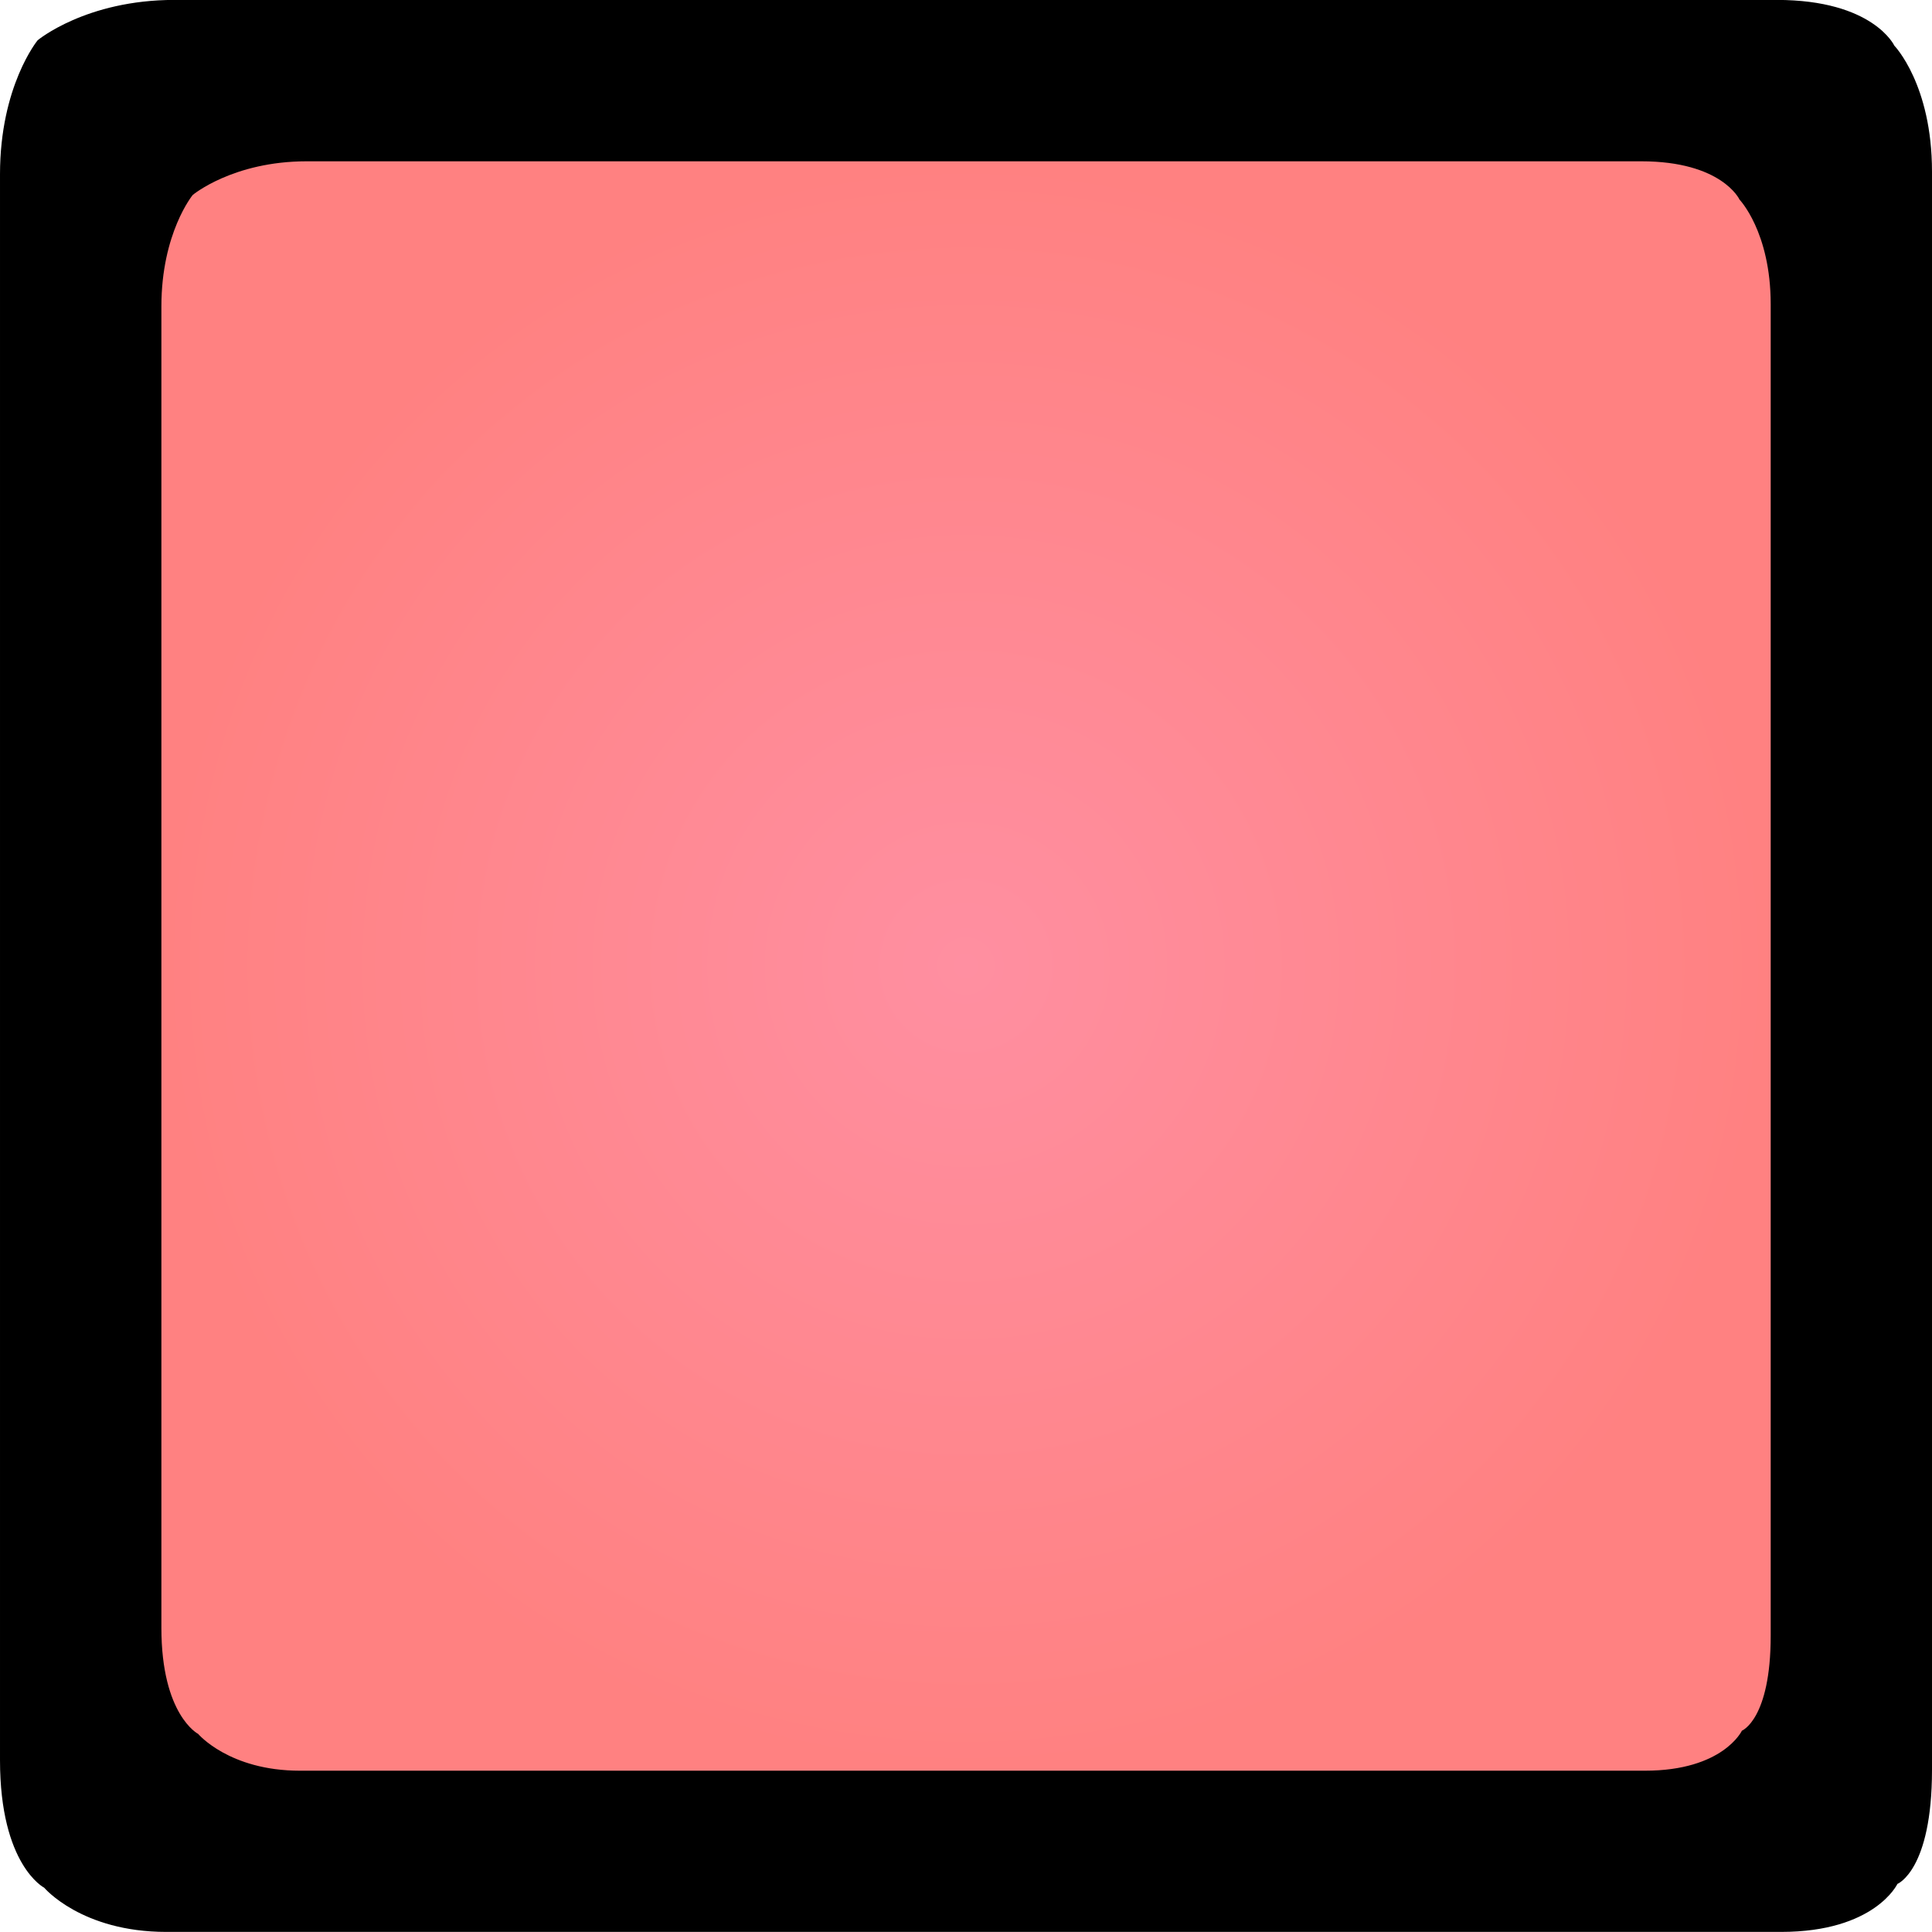 <svg version="1.1" xmlns="http://www.w3.org/2000/svg" xmlns:xlink="http://www.w3.org/1999/xlink" width="23.955" height="23.955" viewBox="0,0,23.955,23.955"><defs><radialGradient cx="240" cy="180" r="9.977" gradientUnits="userSpaceOnUse" id="color-1"><stop offset="0" stop-color="#ff8fa1"/><stop offset="1" stop-color="#ff8181"/></radialGradient></defs><g transform="translate(-228.023,-168.023)"><g data-paper-data="{&quot;isPaintingLayer&quot;:true}" fill-rule="nonzero" stroke="none" stroke-width="0" stroke-linecap="butt" stroke-linejoin="miter" stroke-miterlimit="10" stroke-dasharray="" stroke-dashoffset="0" style="mix-blend-mode: normal"><path d="M251.511,168.589c0,0 0.467,0.48 0.467,1.562c0,2.756 0,14.956 0,19.817c0,1.245 -0.429,1.414 -0.429,1.414c0,0 -0.279,0.595 -1.443,0.595c-4.782,0 -17.265,0 -20.021,0c-1.052,0 -1.514,-0.548 -1.514,-0.548c0,0 -0.548,-0.279 -0.548,-1.581c0,-4.914 0,-16.913 0,-19.664c0,-1.096 0.467,-1.662 0.467,-1.662c0,0 0.599,-0.5 1.695,-0.5c2.785,0 15.072,0 19.867,0c1.196,0 1.459,0.567 1.459,0.567z" data-paper-data="{&quot;index&quot;:null}" fill="#000000"/><path d="M249.589,170.495c0,0 0.389,0.4 0.389,1.301c0,2.296 0,12.458 0,16.508c0,1.037 -0.357,1.178 -0.357,1.178c0,0 -0.233,0.496 -1.202,0.496c-3.983,0 -14.382,0 -16.678,0c-0.876,0 -1.261,-0.456 -1.261,-0.456c0,0 -0.456,-0.233 -0.456,-1.317c0,-4.094 0,-14.089 0,-16.381c0,-0.913 0.389,-1.384 0.389,-1.384c0,0 0.499,-0.417 1.412,-0.417c2.32,0 12.555,0 16.549,0c0.996,0 1.216,0.472 1.216,0.472z" data-paper-data="{&quot;index&quot;:null}" fill="url(#color-1)"/></g></g></svg><!--rotationCenter:11.97724500000001:11.977270000000004-->